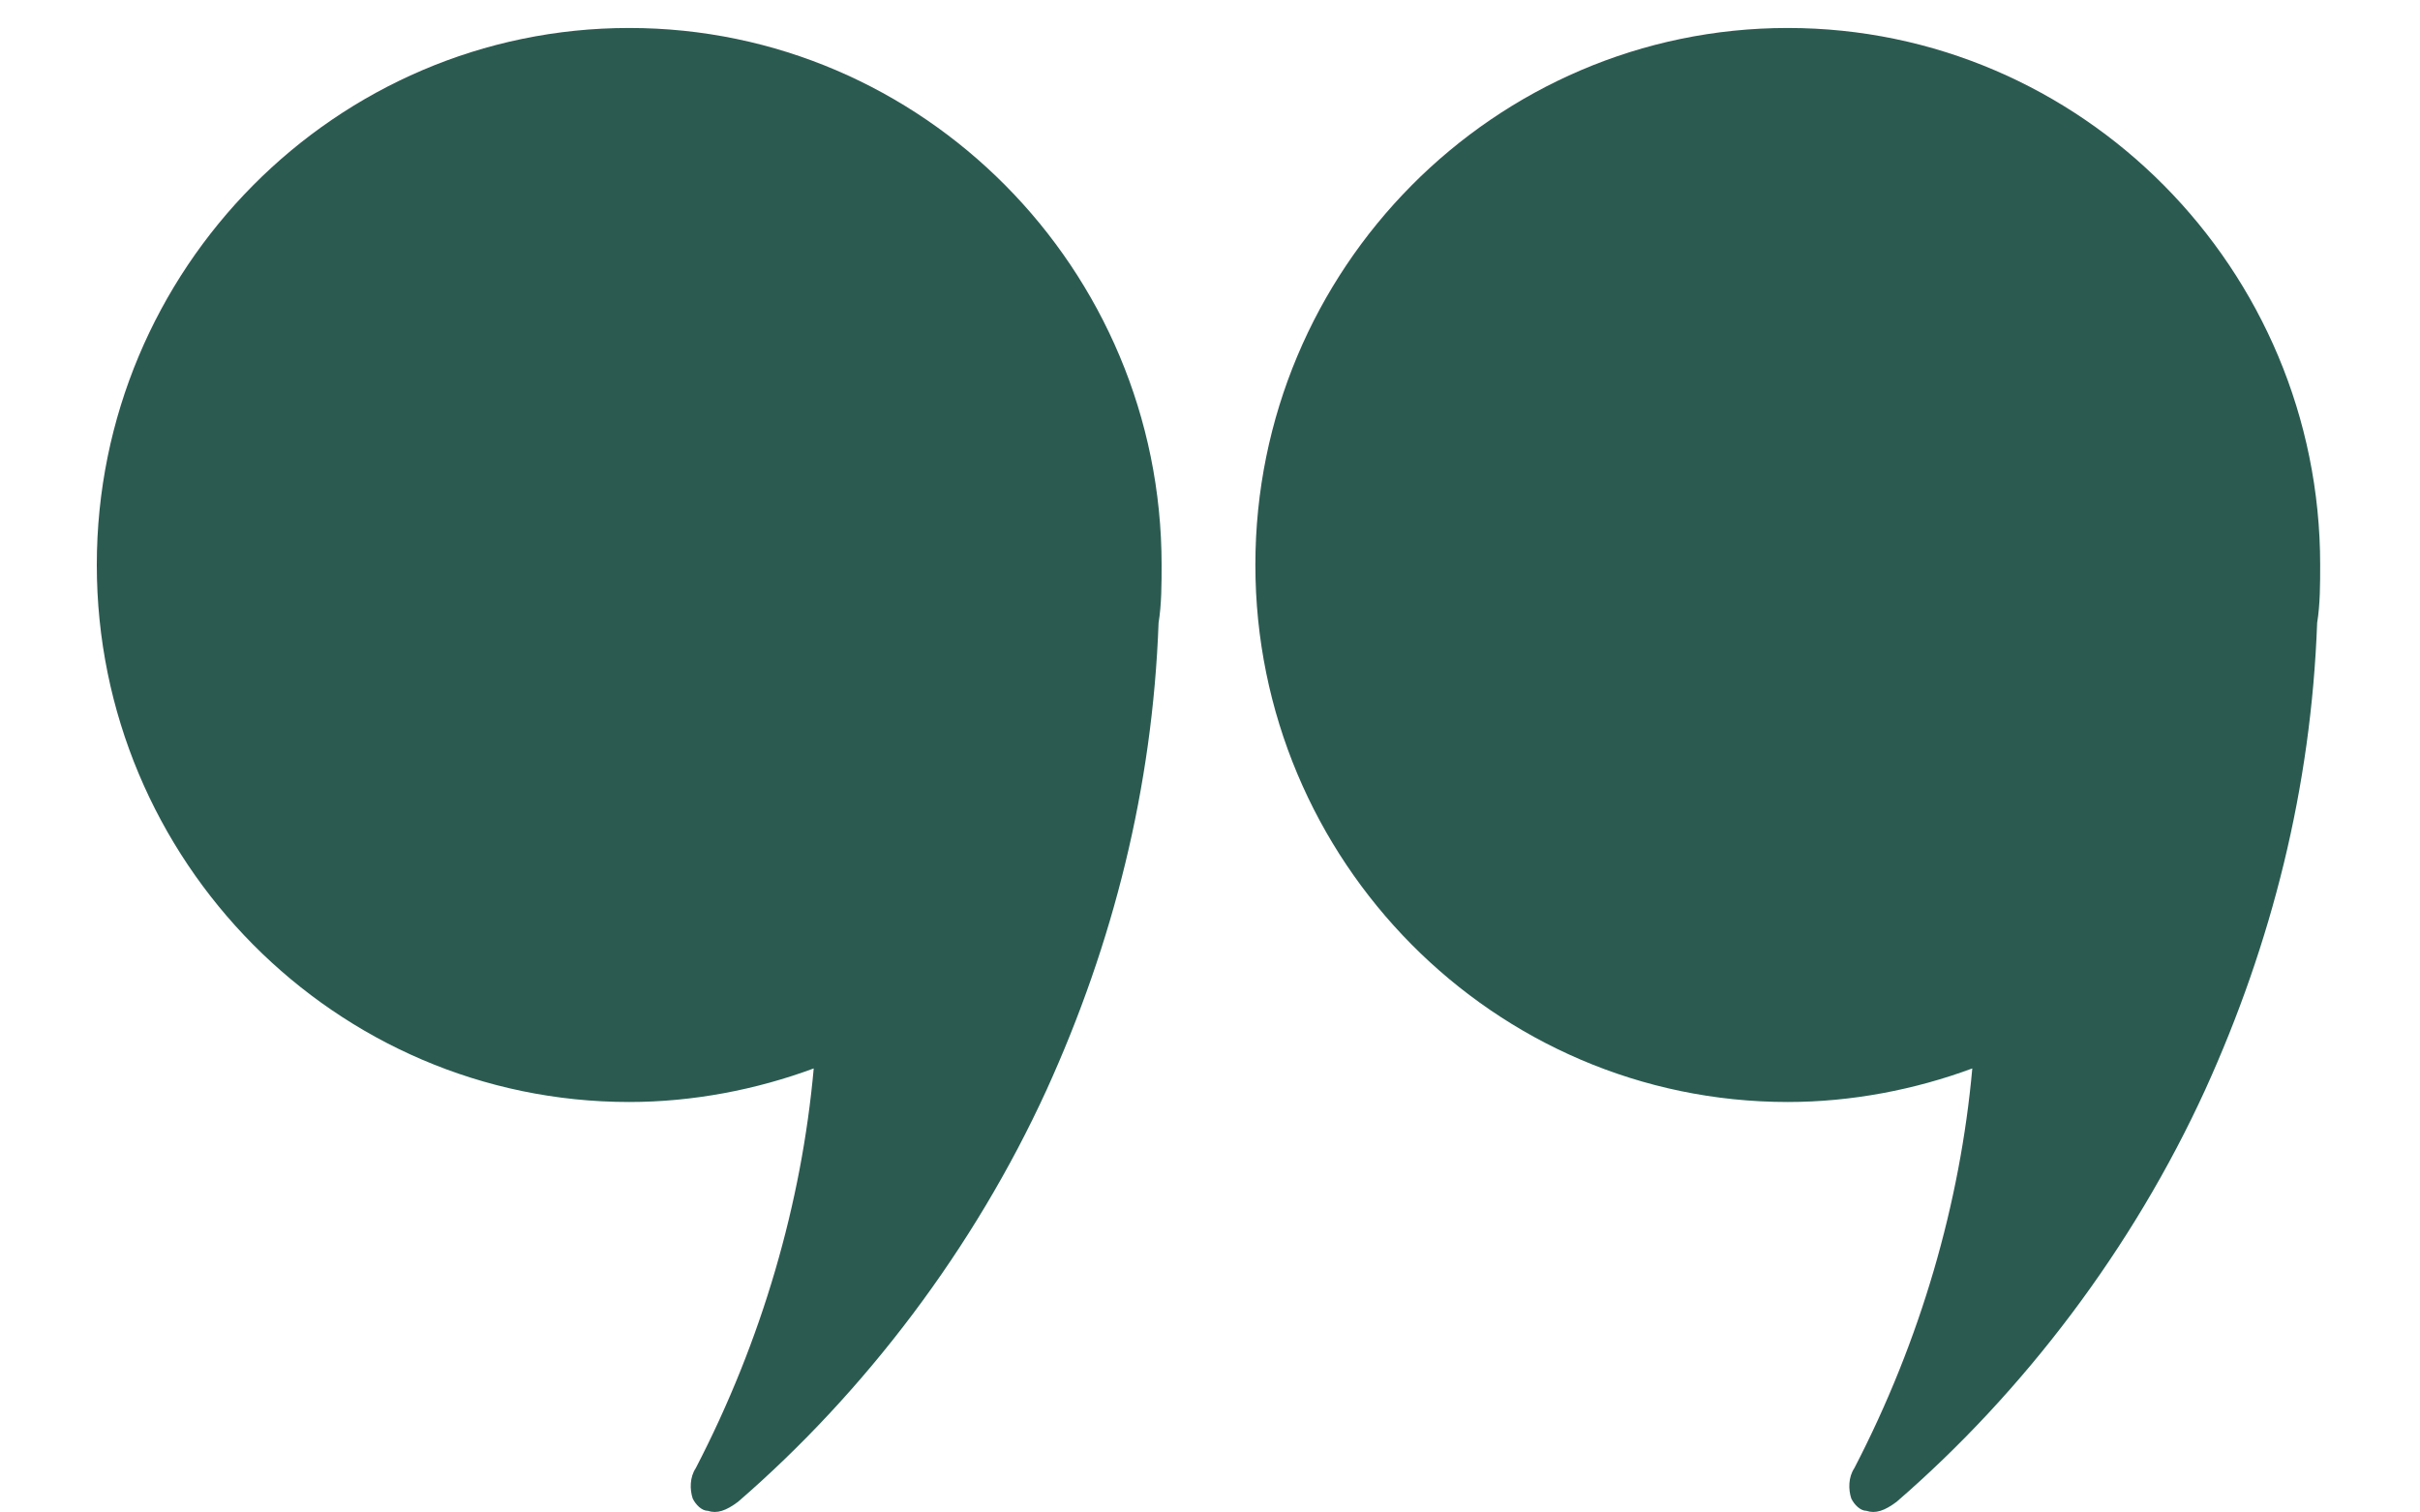 <svg width="16" height="10" viewBox="0 0 16 10" fill="none" xmlns="http://www.w3.org/2000/svg">
<path d="M7.68 3.735C7.68 1.778 6.1 0.185 4.16 0.185C2.22 0.185 0.64 1.778 0.64 3.735C0.64 5.692 2.22 7.286 4.16 7.286C4.58 7.286 5 7.205 5.38 7.064C5.3 7.952 5.04 8.859 4.6 9.707C4.56 9.767 4.56 9.848 4.58 9.908C4.6 9.949 4.64 9.989 4.68 9.989C4.74 10.009 4.8 9.989 4.88 9.929C5.72 9.202 6.44 8.254 6.92 7.205C7.36 6.237 7.62 5.208 7.66 4.118C7.68 3.997 7.68 3.856 7.68 3.735Z" fill="#2B5A51"/>
<path d="M15.34 3.735C15.34 1.778 13.76 0.185 11.82 0.185C9.88 0.185 8.3 1.778 8.3 3.735C8.3 5.692 9.88 7.286 11.82 7.286C12.24 7.286 12.66 7.205 13.04 7.064C12.96 7.952 12.7 8.859 12.26 9.707C12.22 9.767 12.22 9.848 12.24 9.908C12.26 9.949 12.3 9.989 12.34 9.989C12.4 10.009 12.46 9.989 12.54 9.929C13.38 9.202 14.1 8.254 14.58 7.205C15.02 6.237 15.28 5.208 15.32 4.118C15.34 3.997 15.34 3.856 15.34 3.735Z" fill="#2B5A51"/>
</svg>
